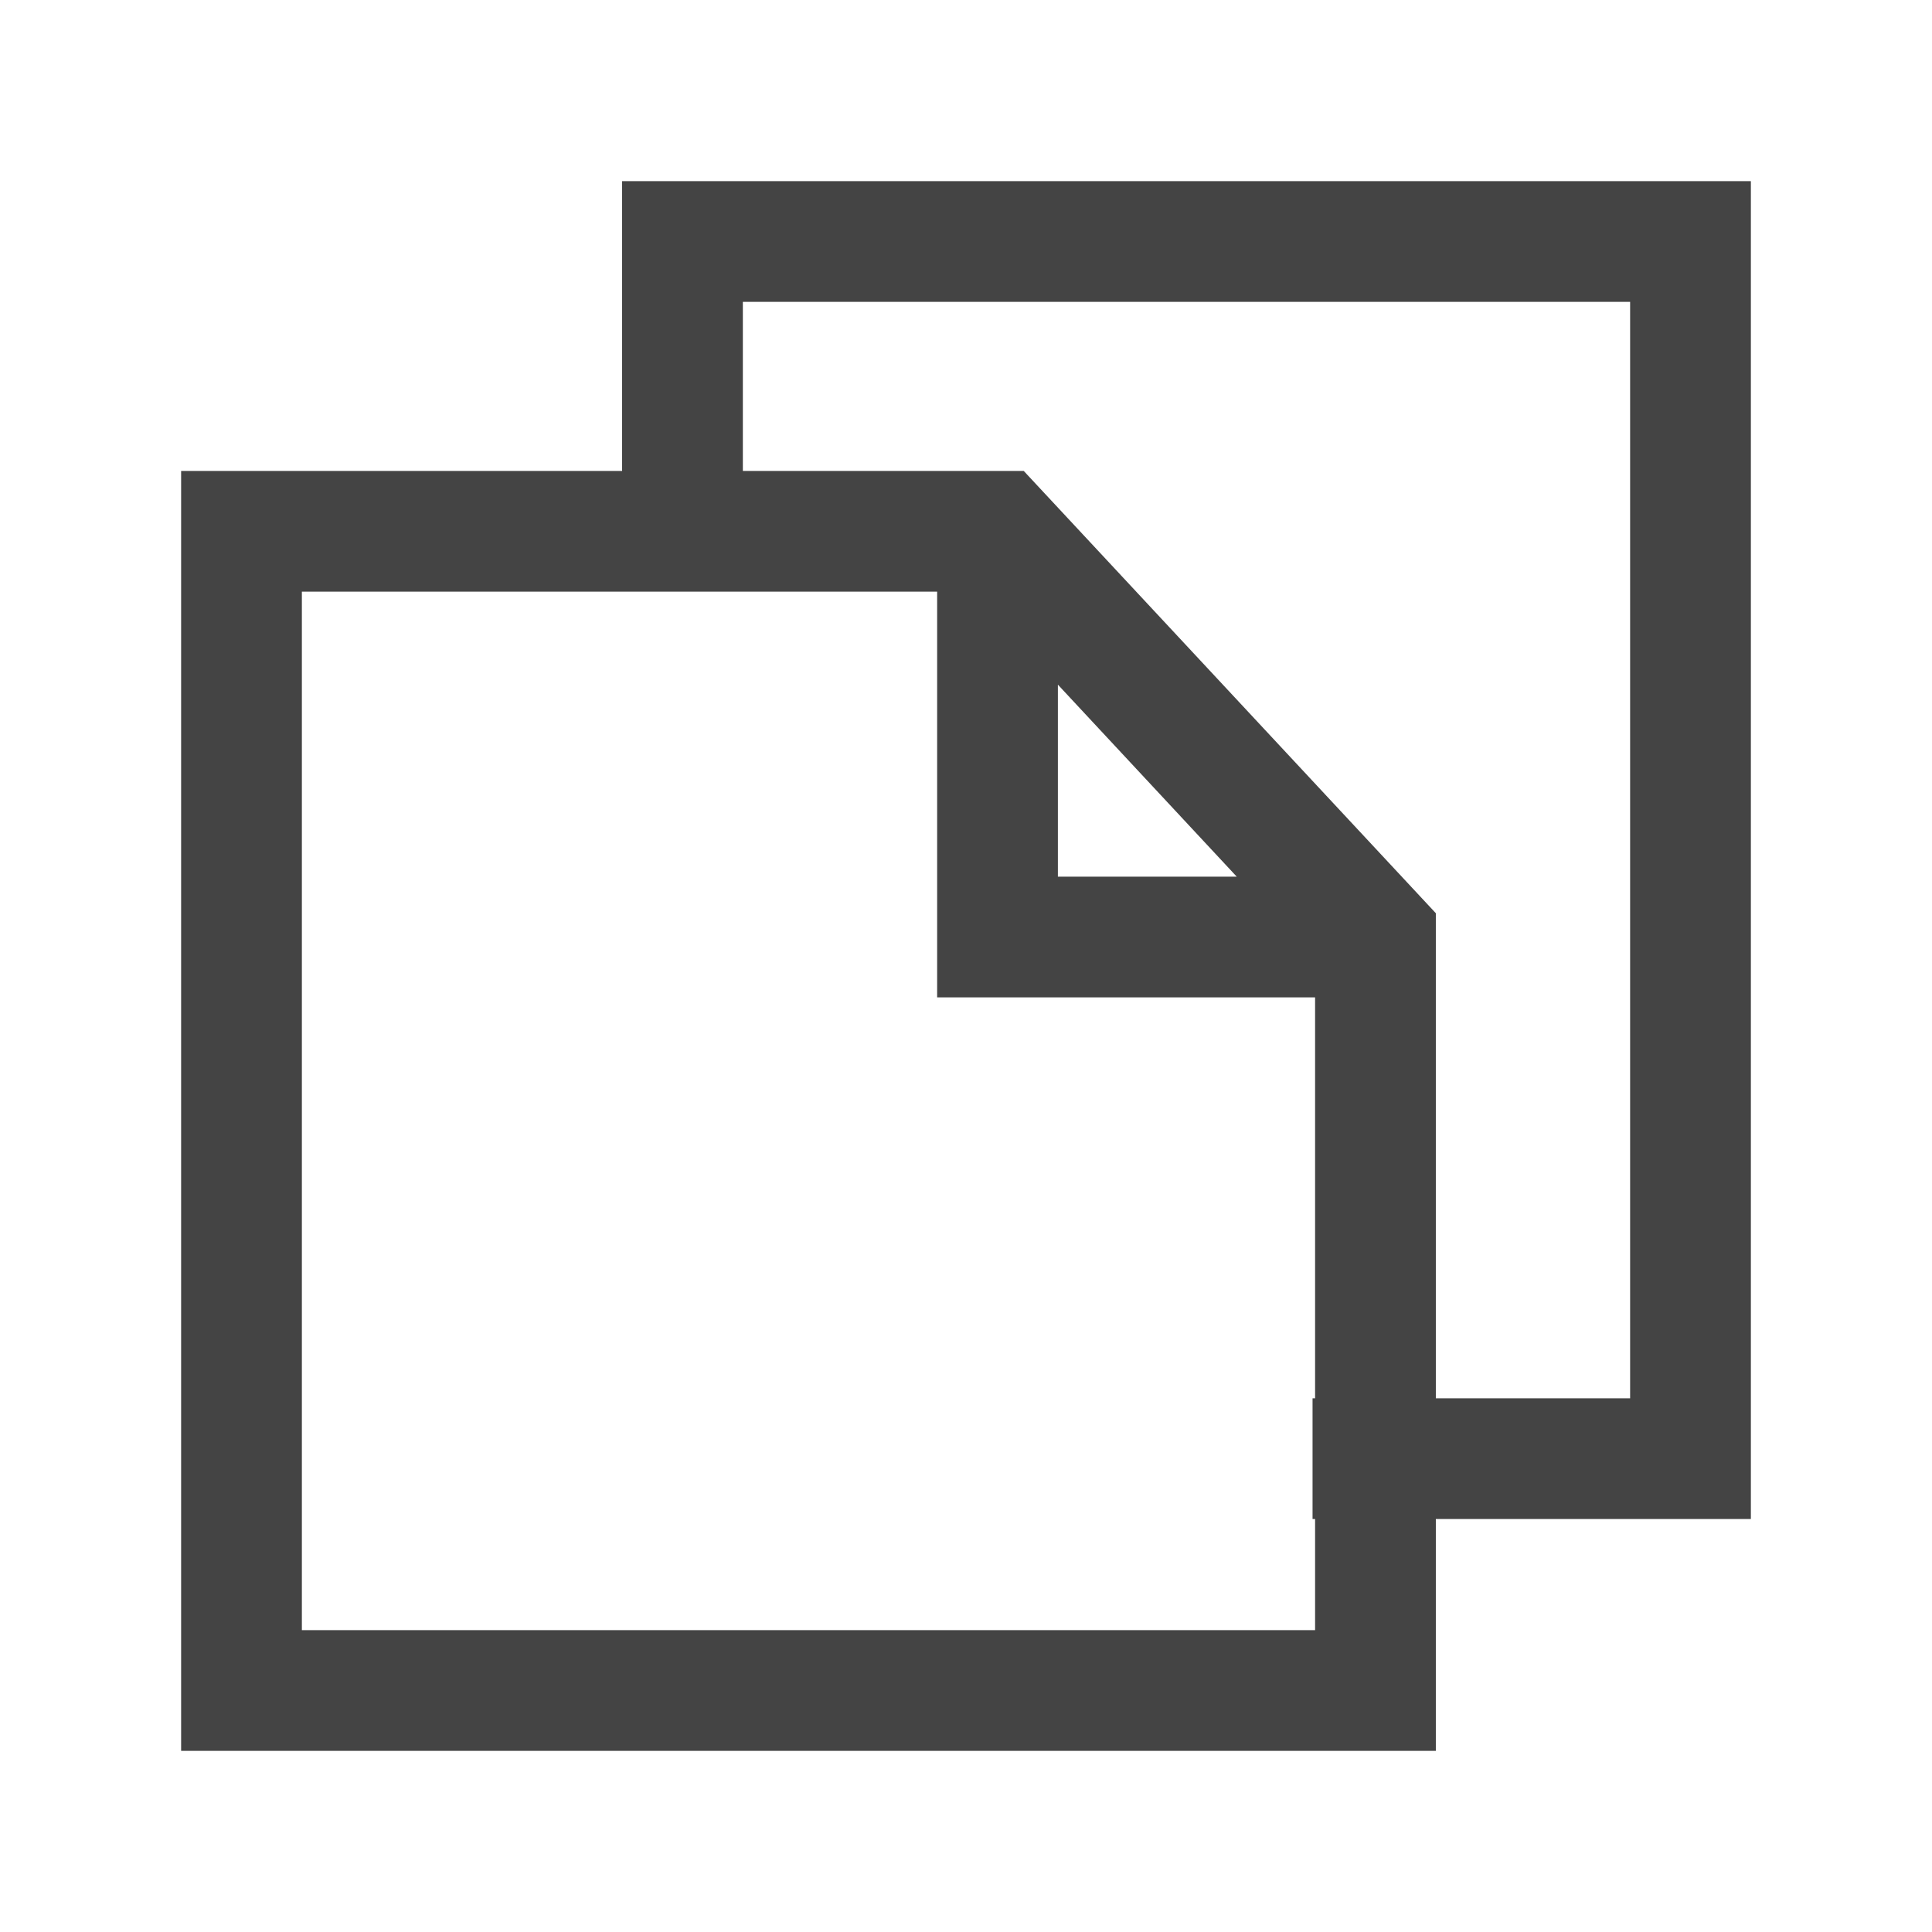 <svg width="16" height="16" viewBox="0 0 16 16" fill="none" xmlns="http://www.w3.org/2000/svg">
<path fill-rule="evenodd" clip-rule="evenodd" d="M5.152 1.5H14.5V12.58H11.891V14.5H1.5V3.9H5.152V1.5ZM6.152 3.9H8.478L11.891 7.563V11.58H13.5V2.5H6.152V3.9ZM10.891 11.58V8.26H7.761V4.9H2.5V13.5H10.891V12.58H10.87V11.58H10.891ZM8.761 5.67L10.242 7.26H8.761V5.67Z" fill="#444444"/>
</svg>
